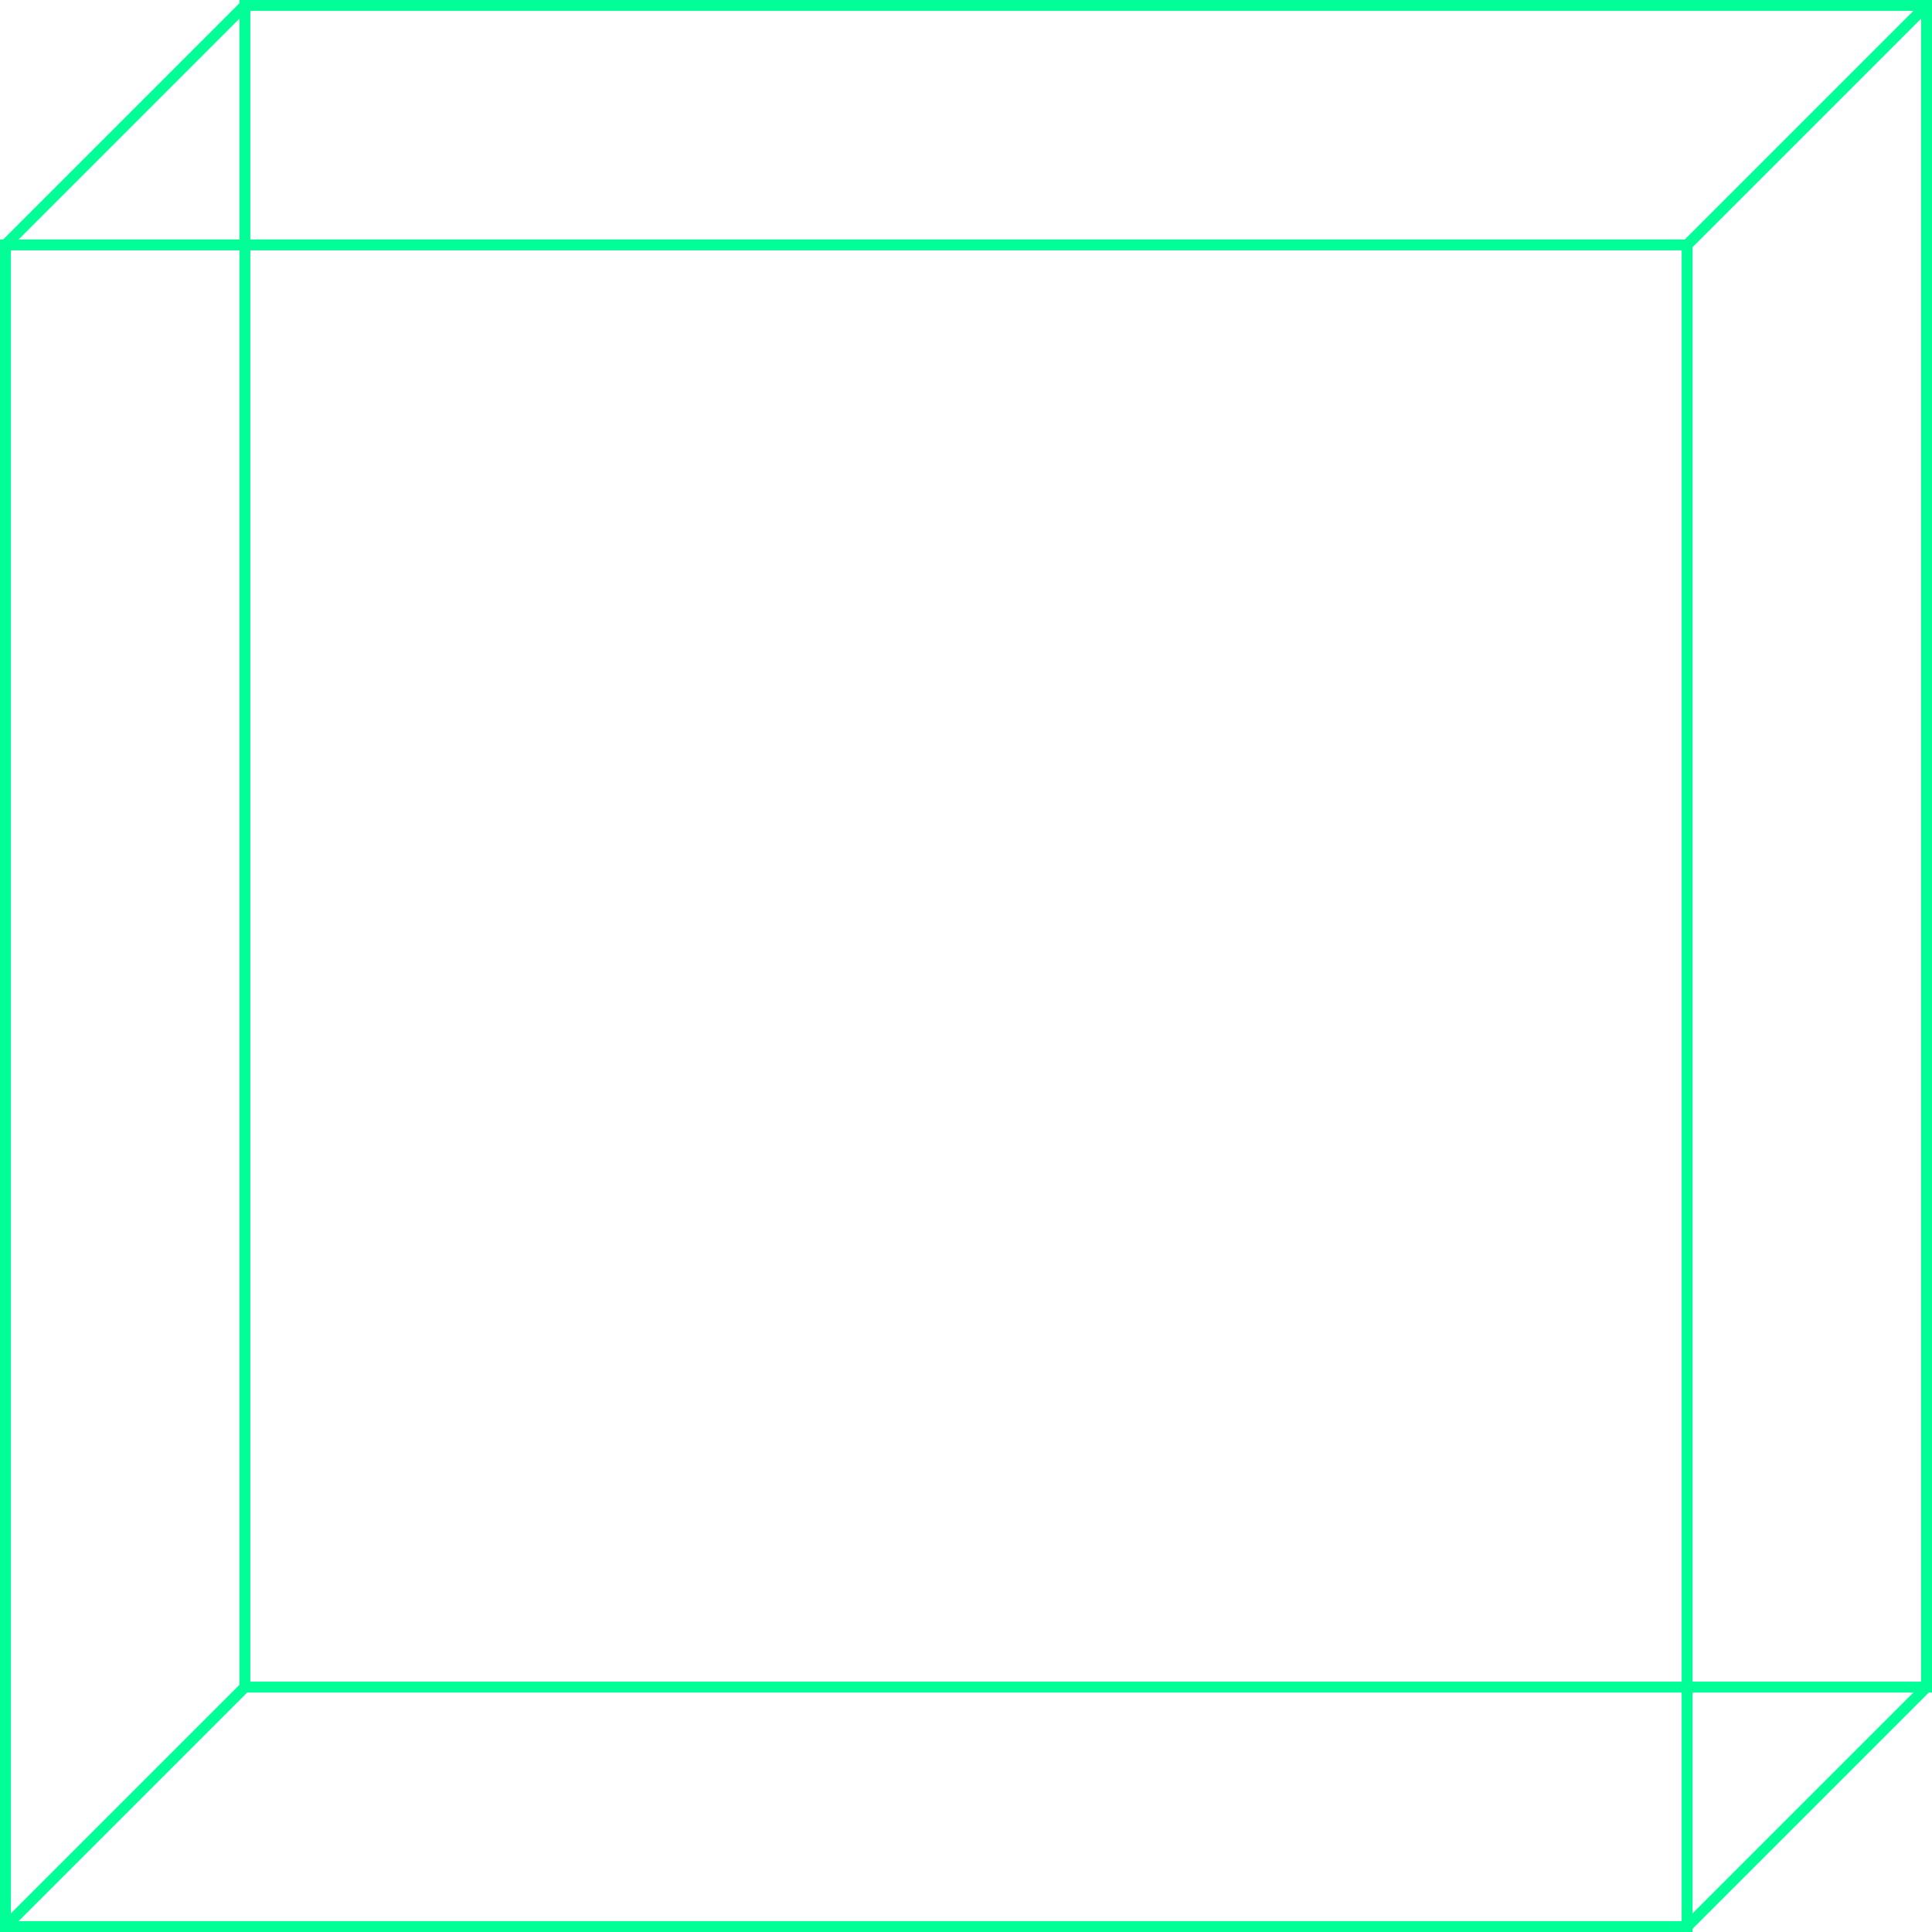 <svg xmlns="http://www.w3.org/2000/svg" viewBox="0 0 177.5 177.5"><defs><style>.cls-1{isolation:isolate;}.cls-2,.cls-3{fill:none;stroke:#00ff96;stroke-miterlimit:10;}.cls-3{mix-blend-mode:multiply;}</style></defs><title>trg-1</title><g class="cls-1"><g id="Слой_2" data-name="Слой 2"><g id="Слой_1-2" data-name="Слой 1"><rect class="cls-2" x="0.5" y="22.5" width="154.5" height="154.5" transform="translate(155.5 199.5) rotate(180)"/><rect class="cls-2" x="22.5" y="0.5" width="154.5" height="154.5" transform="translate(199.5 155.5) rotate(180)"/><line class="cls-3" x1="177" y1="0.5" x2="155" y2="22.5"/><line class="cls-3" x1="22.5" y1="155" x2="0.5" y2="177"/><line class="cls-3" x1="22.5" y1="0.5" x2="0.5" y2="22.5"/><line class="cls-3" x1="155" y1="177" x2="177" y2="155"/></g></g></g></svg>